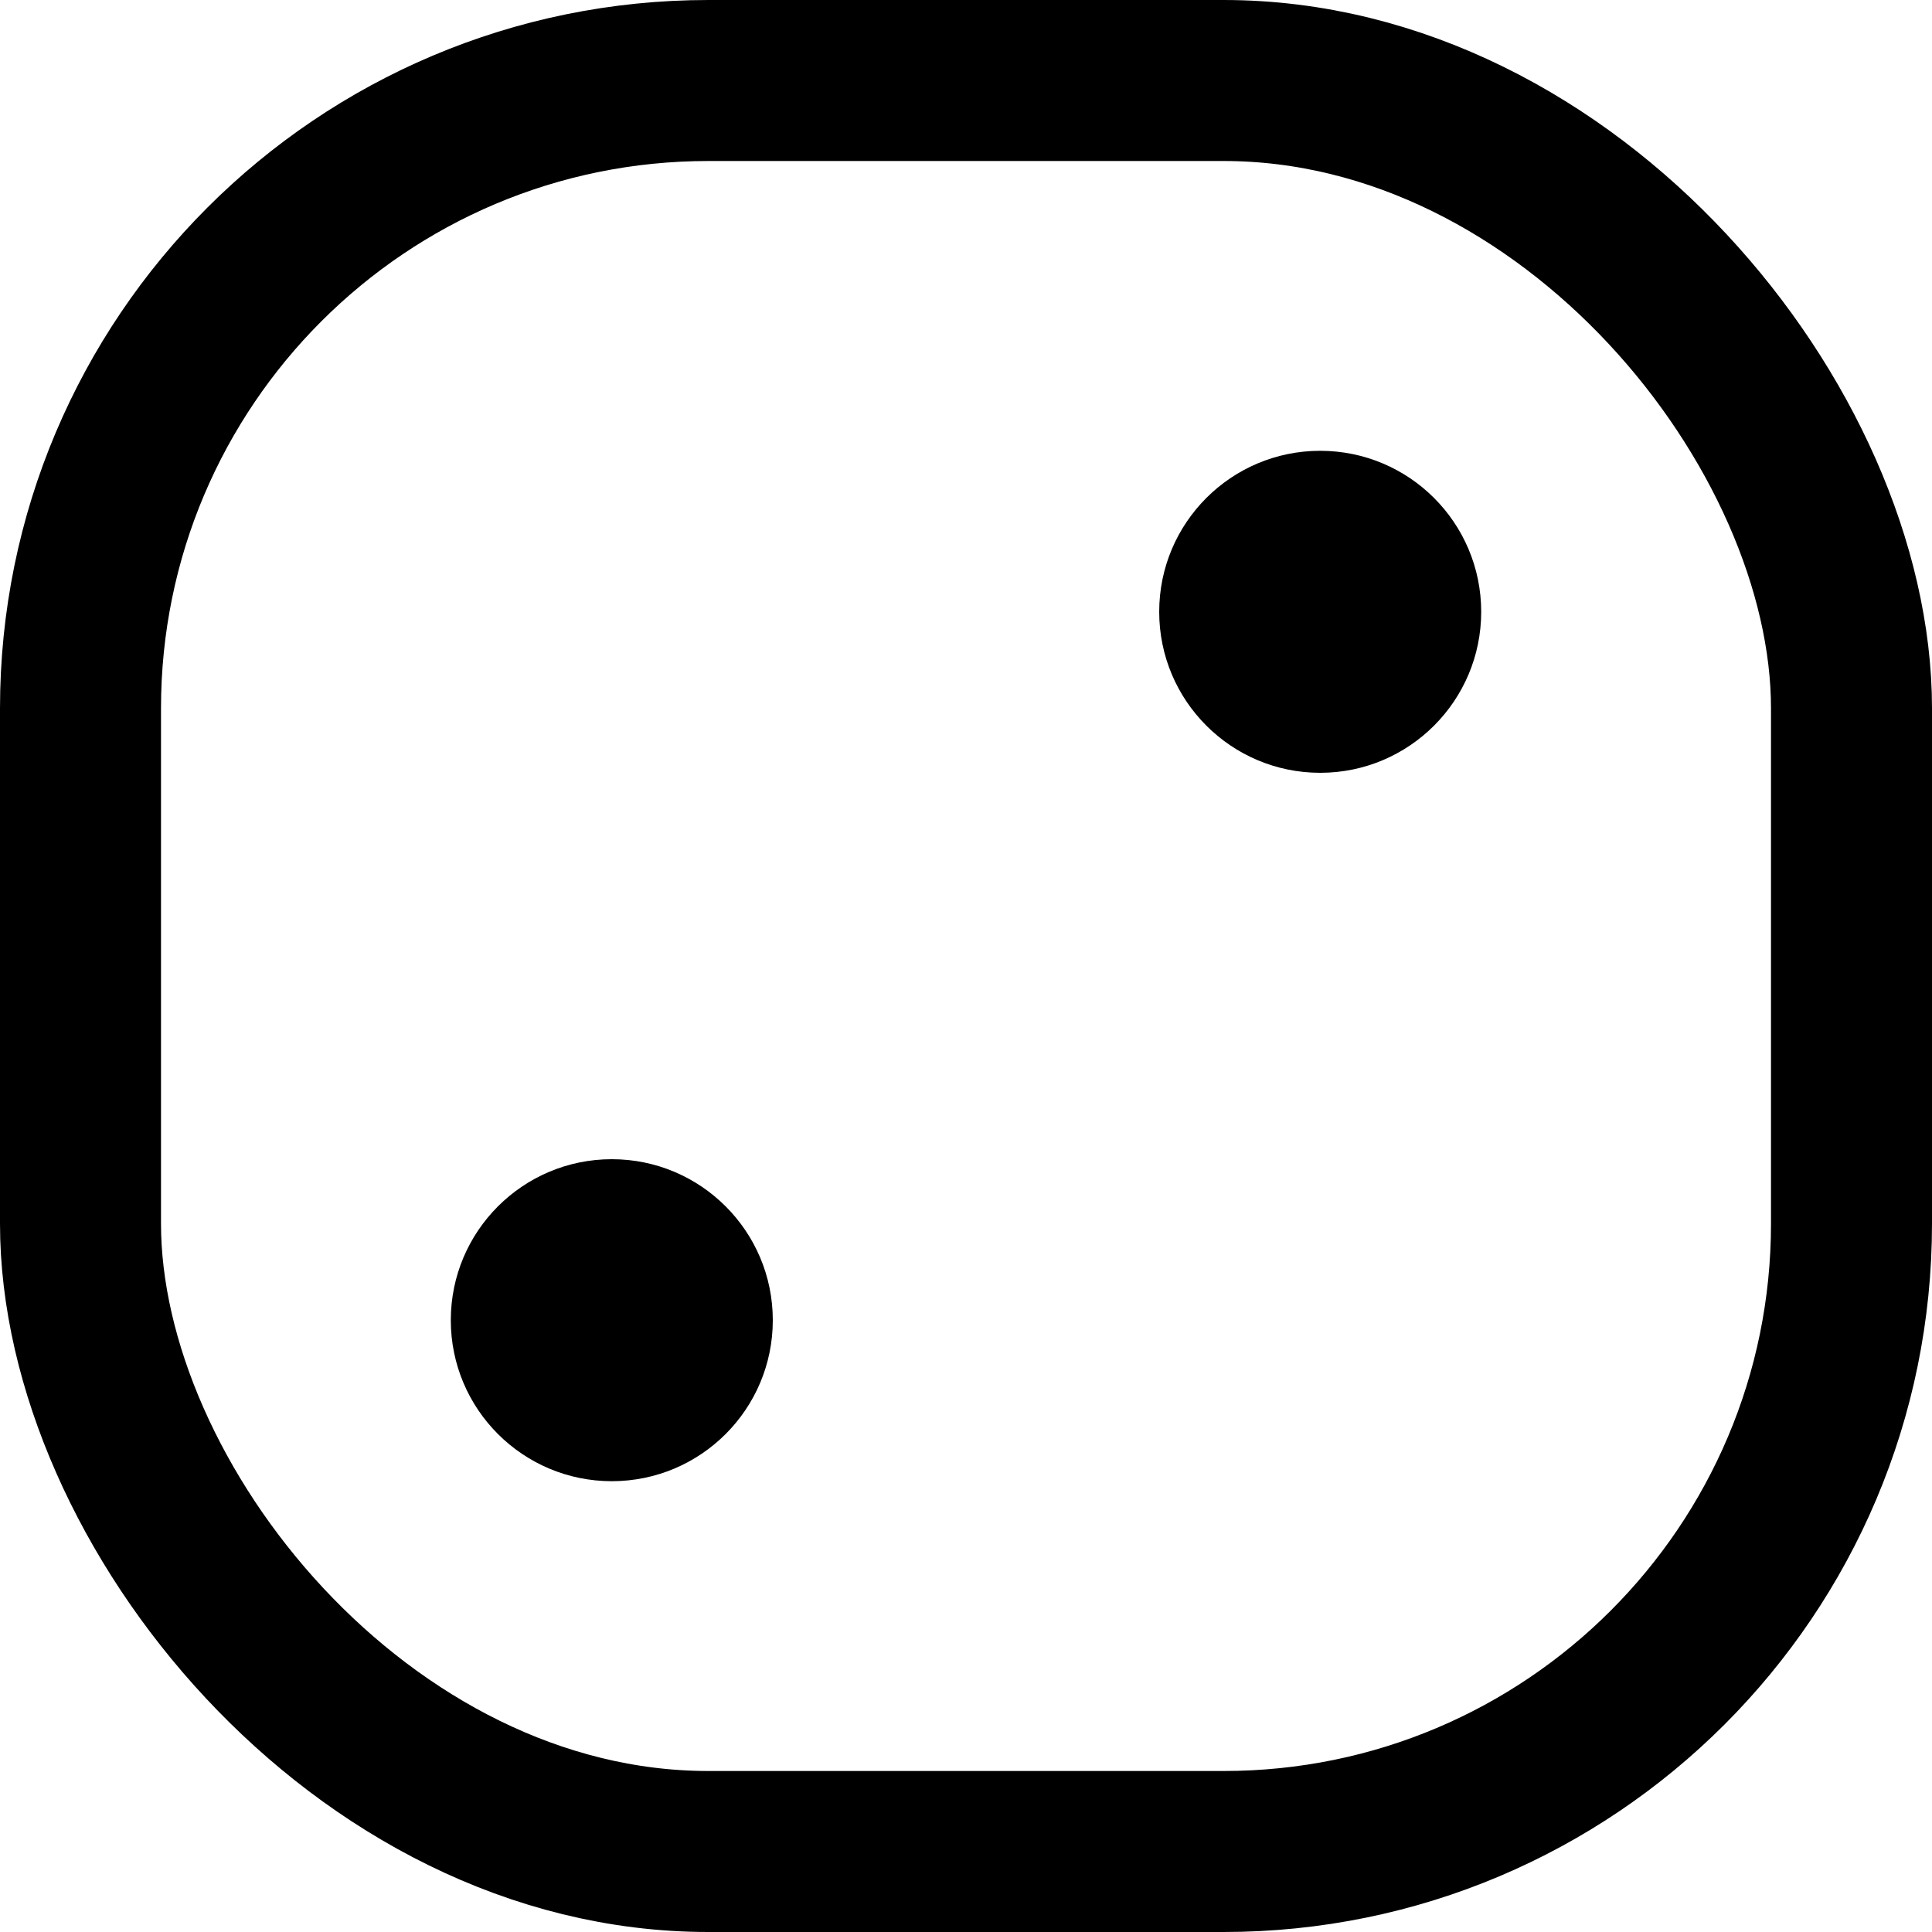 <svg width="600" height="600" viewBox="0 0 600 600" fill="none" xmlns="http://www.w3.org/2000/svg">
<g id="die-2">
<circle id="Ellipse 33" cx="190" cy="410" r="50" fill="black"/>
<circle id="Ellipse 34" cx="410" cy="190" r="50" fill="black"/>
<rect id="die" x="25" y="25" width="550" height="550" rx="195" stroke="black" stroke-width="50"/>
</g>
</svg>
